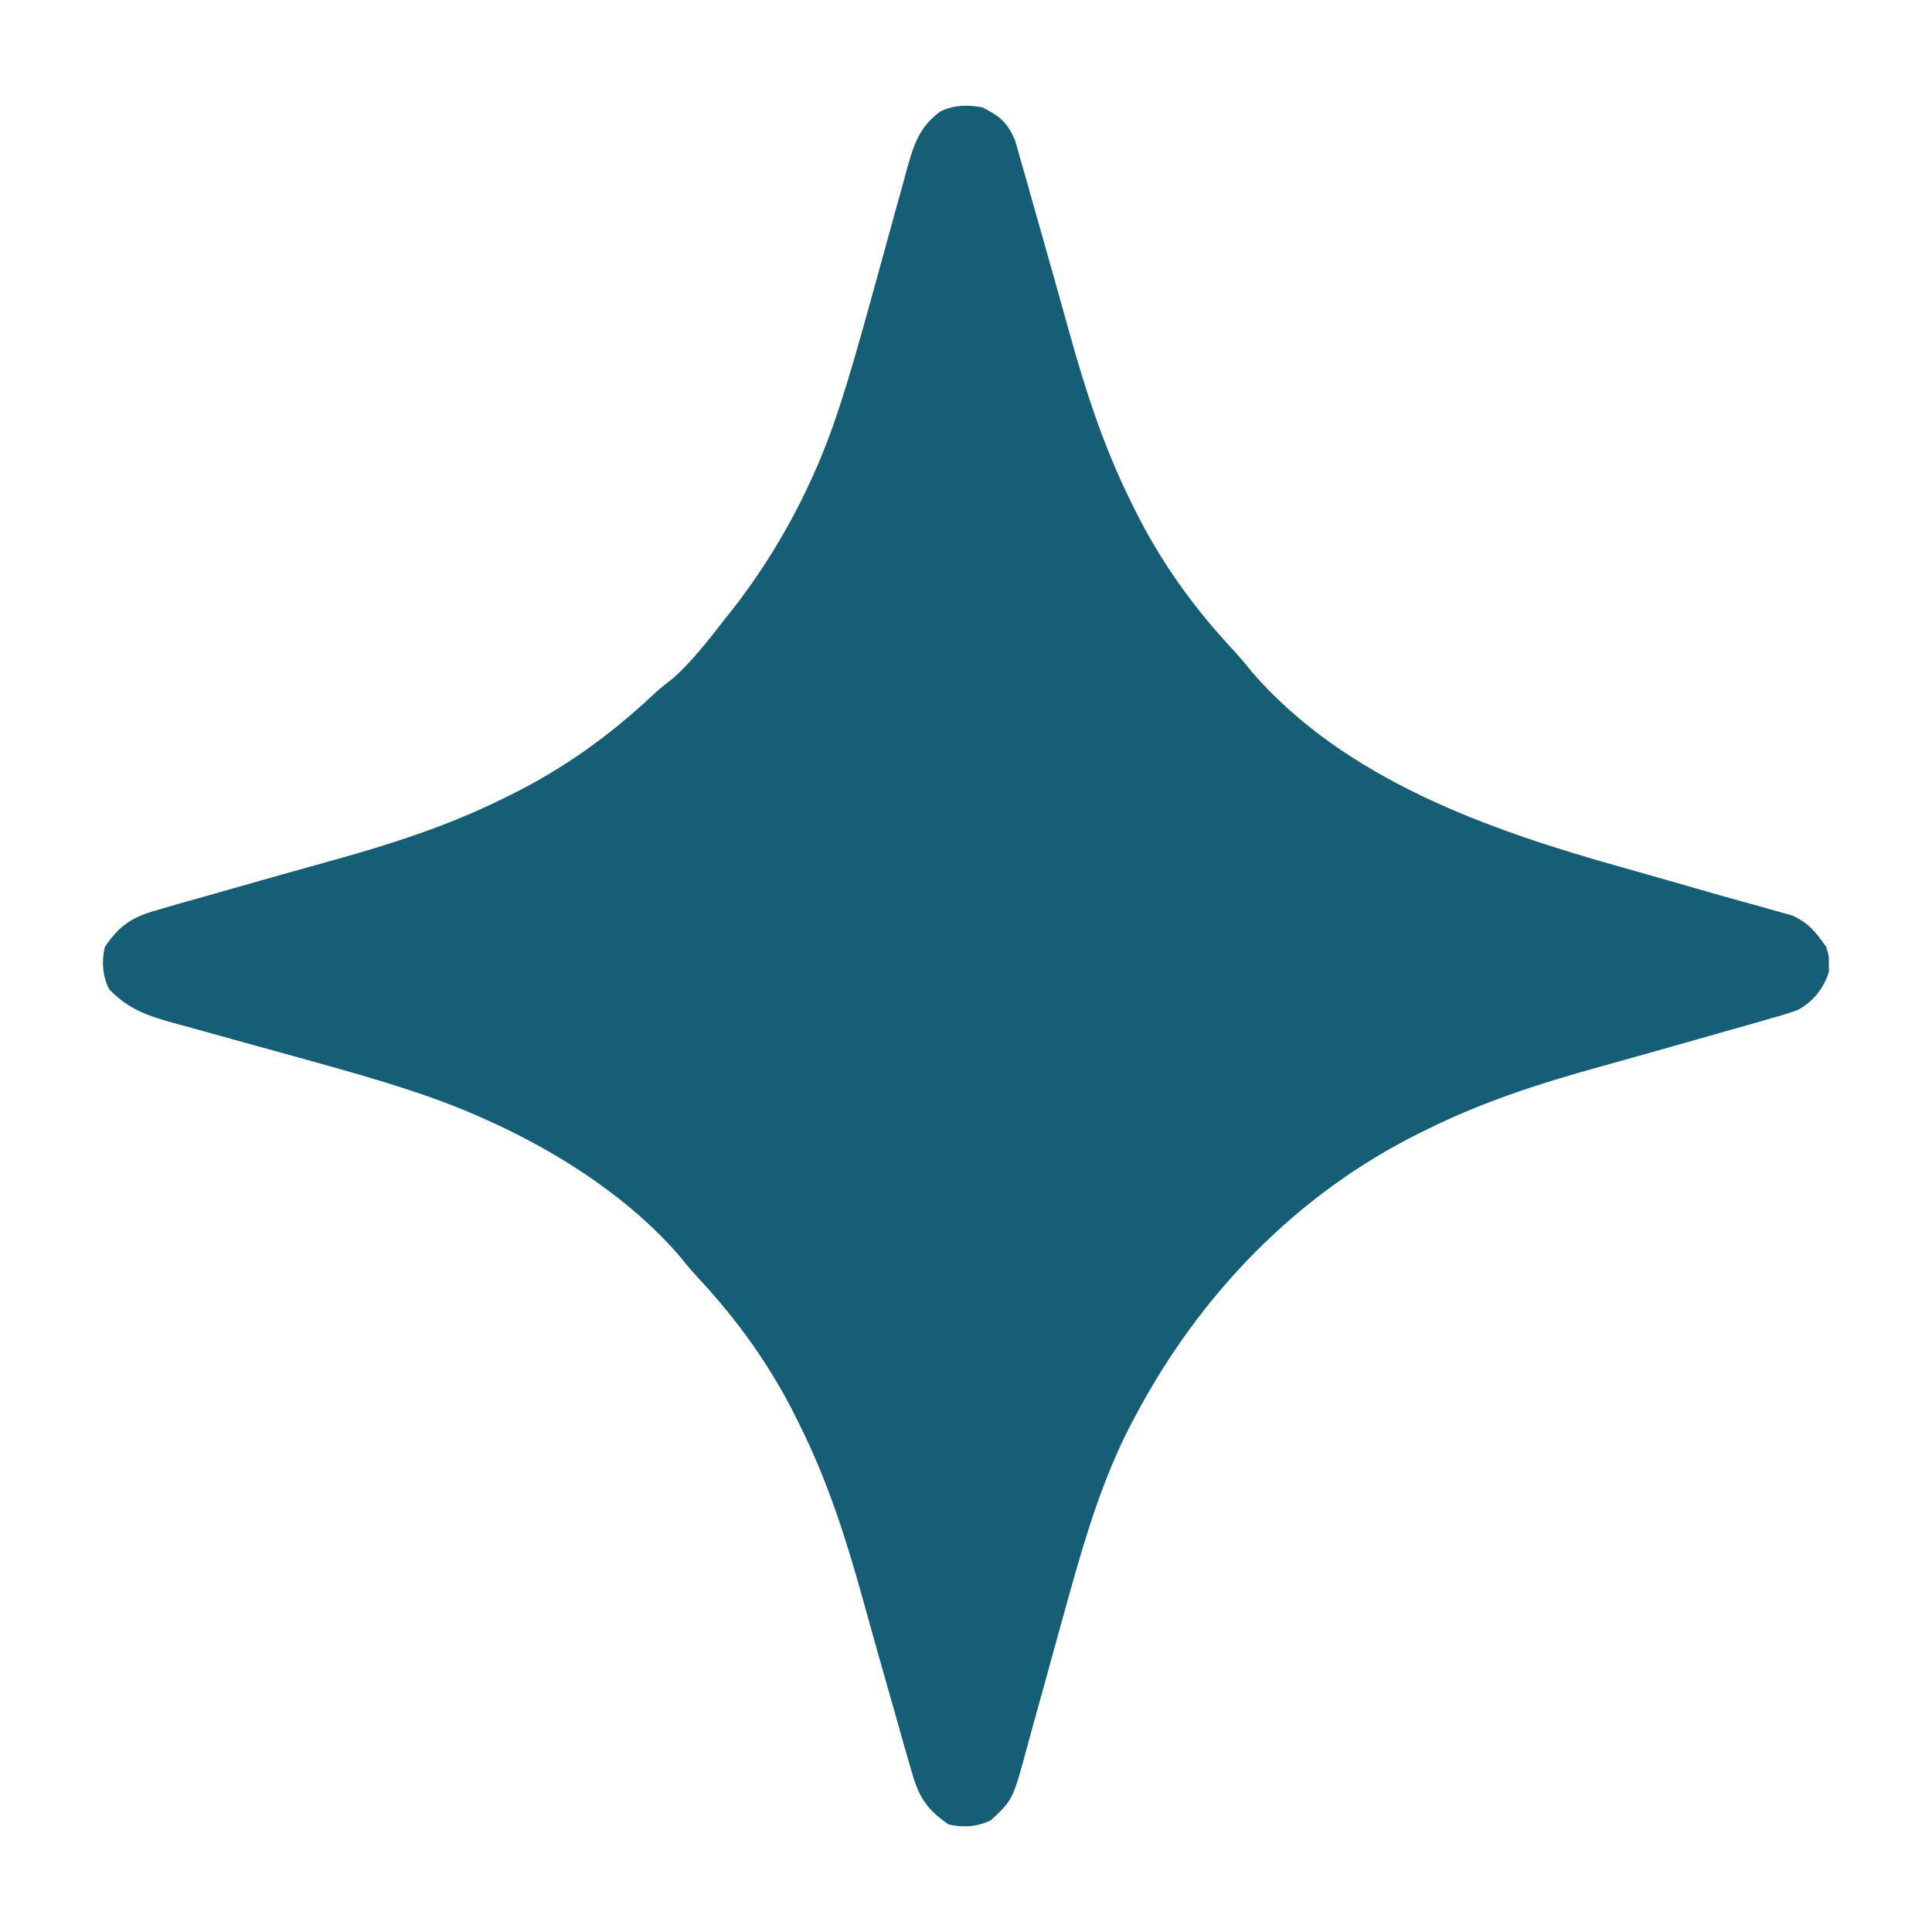<?xml version="1.0" encoding="UTF-8" standalone="no" ?>
<!DOCTYPE svg PUBLIC "-//W3C//DTD SVG 1.1//EN" "http://www.w3.org/Graphics/SVG/1.1/DTD/svg11.dtd">
<svg xmlns="http://www.w3.org/2000/svg" xmlns:xlink="http://www.w3.org/1999/xlink" version="1.1" width="1080" height="1080" viewBox="0 0 1080 1080" xml:space="preserve">
<desc>Created with Fabric.js 5.2.4</desc>
<defs>
</defs>
<g transform="matrix(1 0 0 1 540 540)" id="6bbf410a-f895-4ce0-9046-aef61fe984fa"  >
<rect style="stroke: none; stroke-width: 1; stroke-dasharray: none; stroke-linecap: butt; stroke-dashoffset: 0; stroke-linejoin: miter; stroke-miterlimit: 4; fill: rgb(255,255,255); fill-rule: nonzero; opacity: 1; visibility: hidden;" vector-effect="non-scaling-stroke"  x="-540" y="-540" rx="0" ry="0" width="1080" height="1080" />
</g>
<g transform="matrix(1 0 0 1 540 540)" id="63cb2201-a75f-41b4-903f-ffc0cb4f9676"  >
</g>
<g transform="matrix(1 0 0 1 540 540)"  >
<g style="" vector-effect="non-scaling-stroke"   >
		<g transform="matrix(1 0 0 1 0 0)"  >
<rect style="stroke: none; stroke-width: 1; stroke-dasharray: none; stroke-linecap: butt; stroke-dashoffset: 0; stroke-linejoin: miter; stroke-miterlimit: 4; fill: rgb(21,94,117); fill-rule: nonzero; opacity: 1; visibility: hidden;" vector-effect="non-scaling-stroke"  x="-540" y="-540" rx="0" ry="0" width="1080" height="1080" />
</g>
		<g transform="matrix(2.37 0 0 2.37 -0.01 0.01)"  >
<path style="stroke: rgb(0,0,0); stroke-width: 0; stroke-dasharray: none; stroke-linecap: butt; stroke-dashoffset: 0; stroke-linejoin: miter; stroke-miterlimit: 4; fill: rgb(21,94,117); fill-rule: nonzero; opacity: 1;" vector-effect="non-scaling-stroke"  transform=" translate(3.89, -202.53)" d="M 0 0 C 4.065 2.086 5.737 3.418 7.639 7.631 C 8.087 9.121 8.51 10.618 8.914 12.121 C 9.155 12.947 9.397 13.773 9.645 14.624 C 10.453 17.41 11.227 20.204 12 23 C 12.581 25.046 13.164 27.092 13.749 29.137 C 15.962 36.908 18.163 44.682 20.317 52.469 C 24.215 66.527 28.515 79.911 35 93 C 35.457 93.927 35.457 93.927 35.922 94.872 C 41.984 107.094 49.751 117.932 59.047 127.895 C 60.641 129.613 62.115 131.349 63.562 133.188 C 85.547 158.554 119.429 170.441 150.625 179.188 C 153.058 179.878 155.49 180.57 157.922 181.264 C 159.107 181.601 160.291 181.939 161.512 182.286 C 166.017 183.572 170.52 184.863 175.023 186.155 C 177.709 186.918 180.402 187.656 183.097 188.389 C 184.531 188.796 185.965 189.204 187.398 189.613 C 188.578 189.937 189.758 190.261 190.974 190.595 C 194.951 192.441 196.464 194.446 199 198 C 199.664 200.125 199.664 200.125 199.625 202 C 199.638 202.619 199.651 203.238 199.664 203.875 C 198.439 207.794 195.859 211.024 192.229 212.93 C 190.111 213.698 187.991 214.324 185.816 214.914 C 184.995 215.155 184.173 215.397 183.327 215.645 C 180.557 216.452 177.779 217.227 175 218 C 172.955 218.582 170.911 219.165 168.867 219.749 C 161.094 221.961 153.319 224.163 145.531 226.317 C 131.473 230.215 118.089 234.515 105 241 C 104.382 241.304 103.765 241.608 103.128 241.922 C 74.048 256.343 51.248 280.053 36.125 308.562 C 35.697 309.363 35.269 310.164 34.828 310.99 C 28.412 323.493 24.42 336.652 20.652 350.133 C 20.462 350.815 20.271 351.498 20.074 352.201 C 18.279 358.633 16.499 365.069 14.738 371.51 C 13.765 375.066 12.777 378.617 11.78 382.166 C 11.407 383.505 11.04 384.845 10.679 386.187 C 7.182 399.173 7.182 399.173 2 404 C -1.181 405.59 -4.583 405.789 -8 405 C -13.475 401.261 -15.203 398.116 -16.914 391.816 C -17.155 390.995 -17.397 390.173 -17.645 389.327 C -18.452 386.557 -19.227 383.779 -20 381 C -20.582 378.955 -21.165 376.911 -21.749 374.867 C -23.961 367.094 -26.163 359.319 -28.317 351.531 C -32.215 337.473 -36.515 324.089 -43 311 C -43.304 310.382 -43.609 309.764 -43.922 309.128 C -49.984 296.906 -57.751 286.068 -67.047 276.105 C -68.641 274.387 -70.115 272.651 -71.562 270.812 C -87.173 252.8 -111.353 239.71 -133.688 232.293 C -134.444 232.041 -135.2 231.79 -135.979 231.531 C -143.194 229.18 -150.487 227.125 -157.797 225.09 C -159.617 224.582 -159.617 224.582 -161.473 224.065 C -166.516 222.662 -171.56 221.261 -176.61 219.884 C -180.343 218.862 -184.07 217.821 -187.797 216.777 C -188.934 216.472 -190.072 216.167 -191.244 215.852 C -197.304 214.138 -201.595 212.575 -206 208 C -207.59 204.819 -207.789 201.417 -207 198 C -203.261 192.525 -200.116 190.797 -193.816 189.086 C -192.995 188.845 -192.173 188.603 -191.327 188.355 C -188.557 187.548 -185.779 186.773 -183 186 C -180.955 185.418 -178.911 184.835 -176.867 184.251 C -169.094 182.039 -161.319 179.837 -153.531 177.683 C -139.473 173.785 -126.089 169.485 -113 163 C -112.073 162.543 -112.073 162.543 -111.128 162.078 C -98.905 156.015 -88.052 148.248 -78.098 138.941 C -76 137 -76 137 -72.938 134.625 C -68.382 130.554 -64.757 125.802 -61 121 C -59.863 119.569 -59.863 119.569 -58.703 118.109 C -48.073 104.4 -39.765 88.788 -34.293 72.316 C -34.041 71.56 -33.79 70.805 -33.531 70.026 C -31.176 62.798 -29.123 55.491 -27.09 48.168 C -26.582 46.345 -26.582 46.345 -26.065 44.484 C -24.661 39.43 -23.259 34.376 -21.884 29.314 C -20.863 25.574 -19.822 21.839 -18.777 18.105 C -18.472 16.963 -18.167 15.82 -17.852 14.643 C -16.189 8.763 -14.95 4.742 -10 1 C -6.834 -0.583 -3.425 -0.644 0 0 Z" stroke-linecap="round" />
</g>
</g>
</g>
<g transform="matrix(NaN NaN NaN NaN 0 0)"  >
<g style=""   >
</g>
</g>
<g transform="matrix(NaN NaN NaN NaN 0 0)"  >
<g style=""   >
</g>
</g>
</svg>